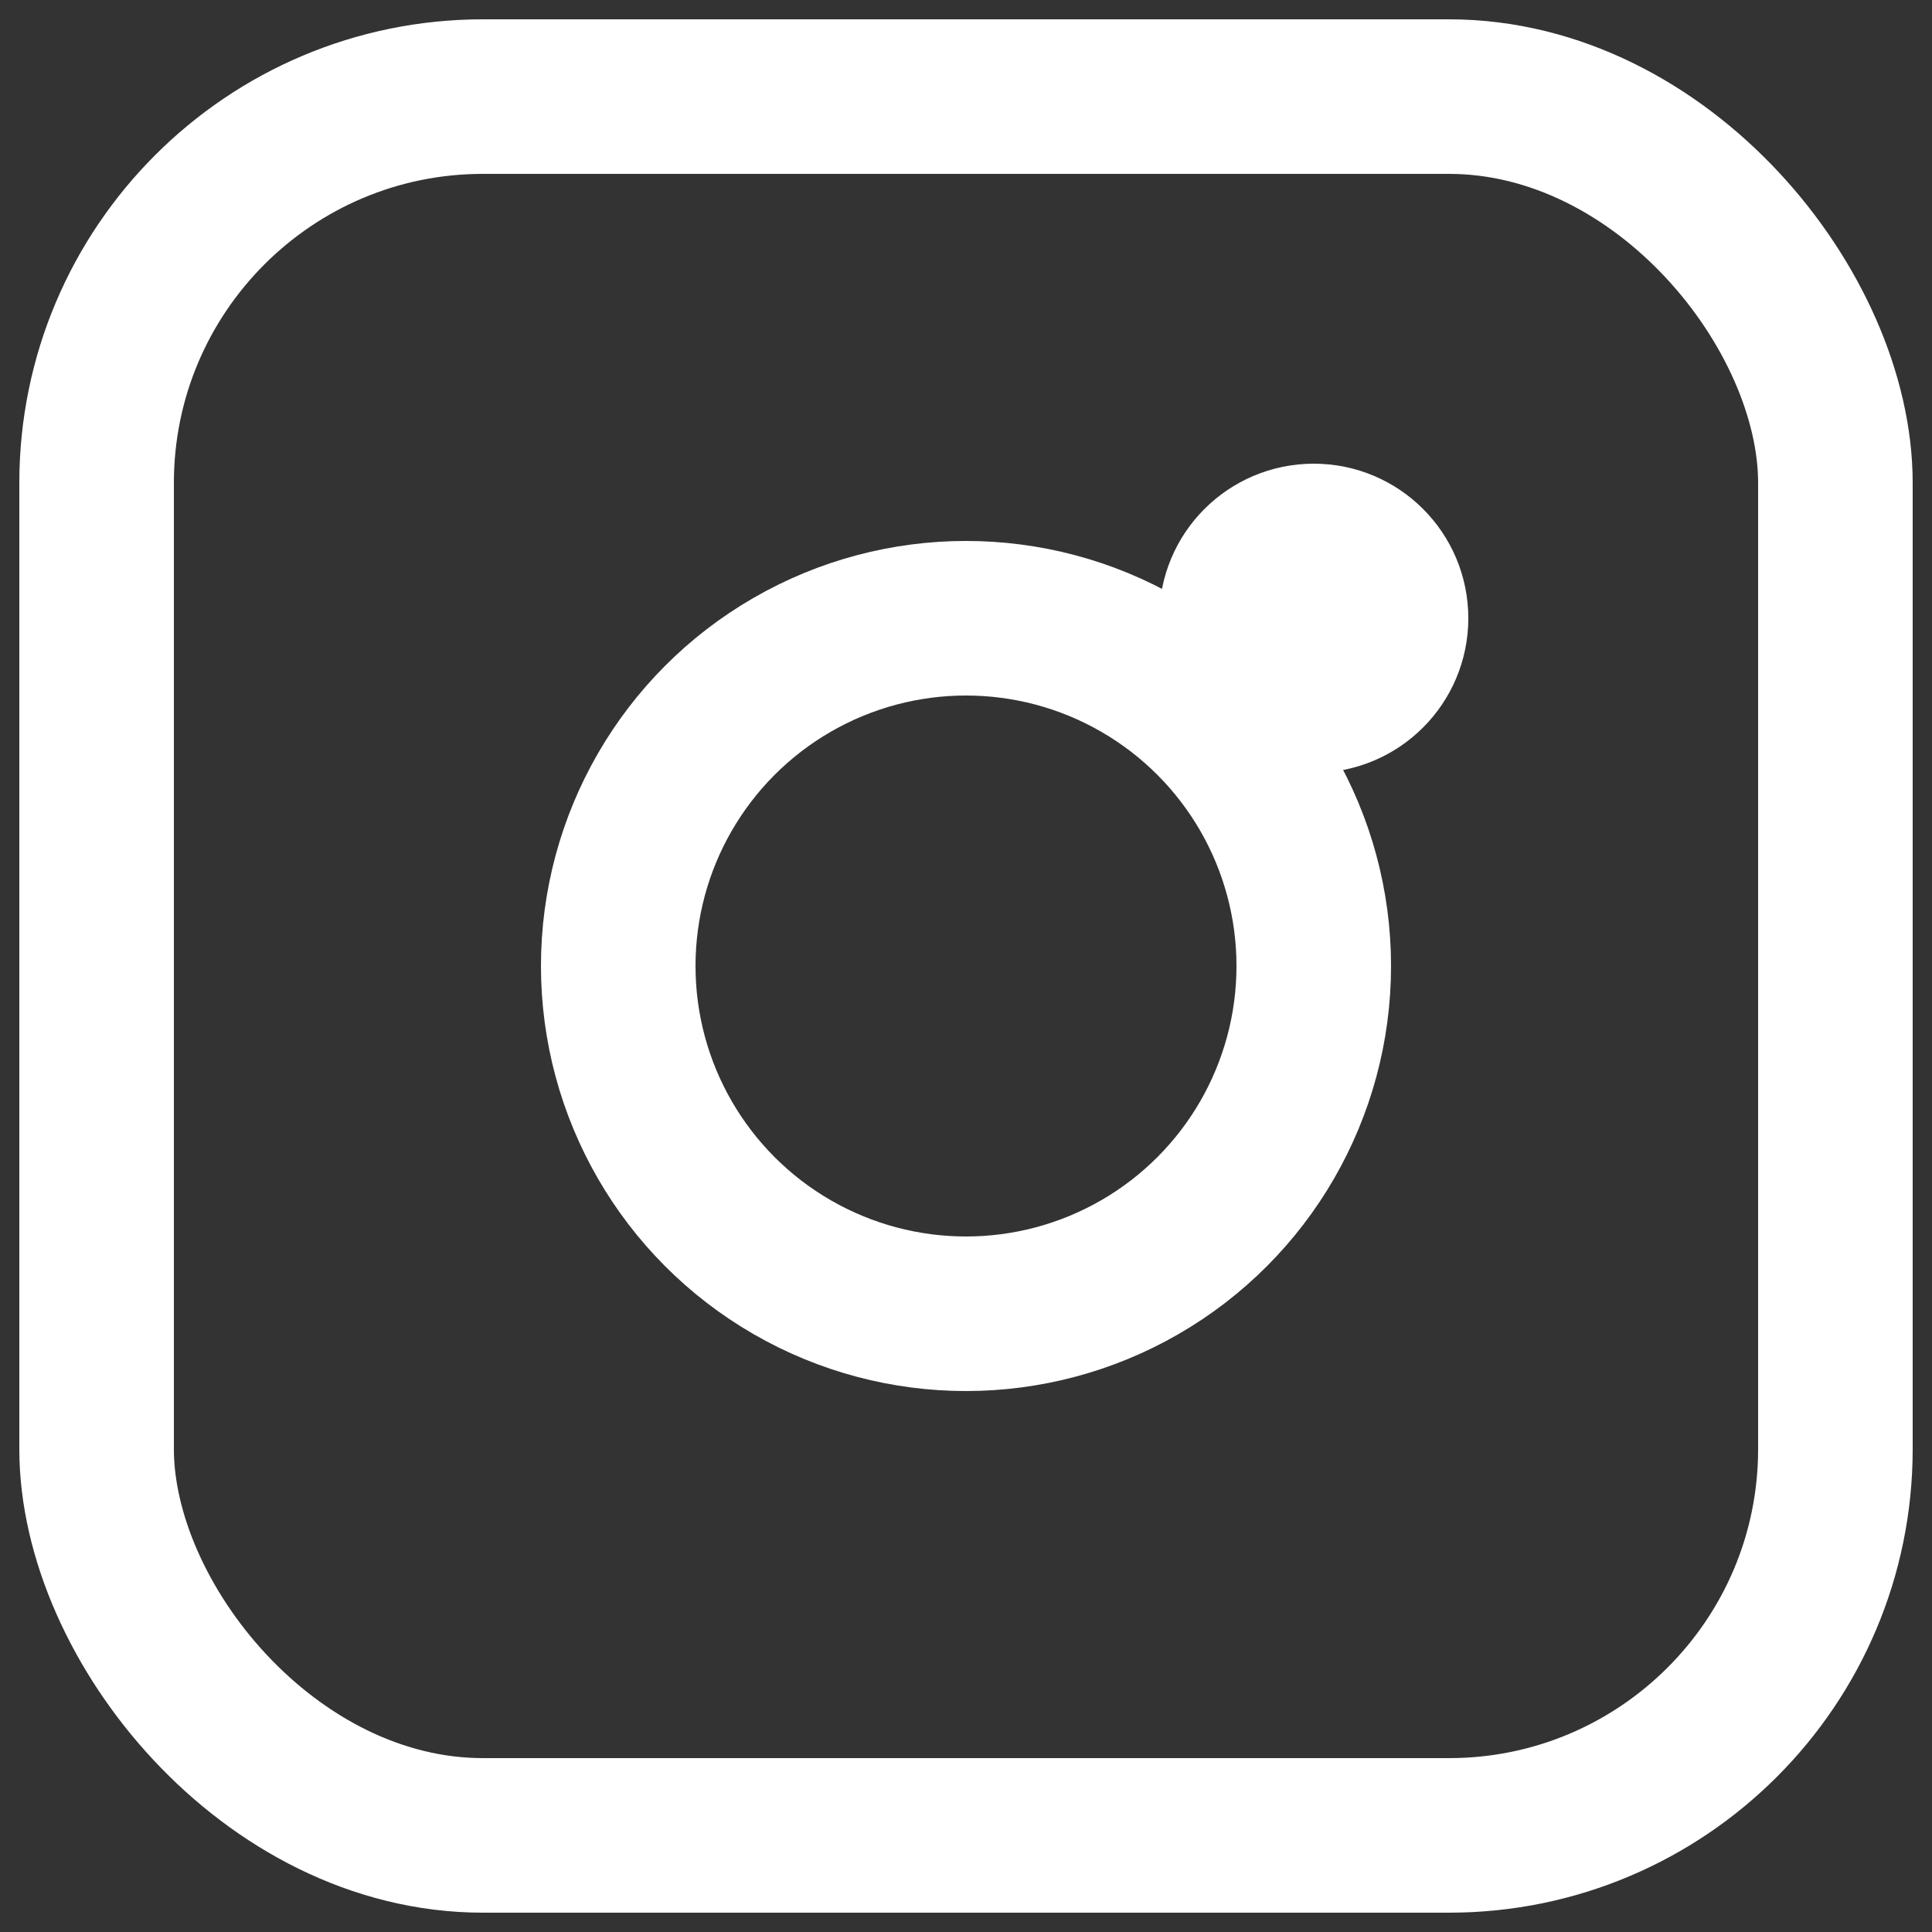 <svg width="100" height="100" viewBox="0 0 100 100"
     xmlns="http://www.w3.org/2000/svg">
  <rect x="0" y="0" width="100" height="100" fill="#333333" stroke="none"/>
  <!-- Rounded square -->
  <rect x="5" y="5" width="90" height="90" rx="20"
        fill="none" stroke="white" stroke-width="8"/>
  <!-- Inner circle (lens) -->
  <circle cx="50" cy="50" r="18"
          fill="none" stroke="white" stroke-width="8"/>
  <!-- Small top-right circle (flash) -->
  <circle cx="68" cy="32" r="4"
          fill="none" stroke="white" stroke-width="8"/>
</svg>